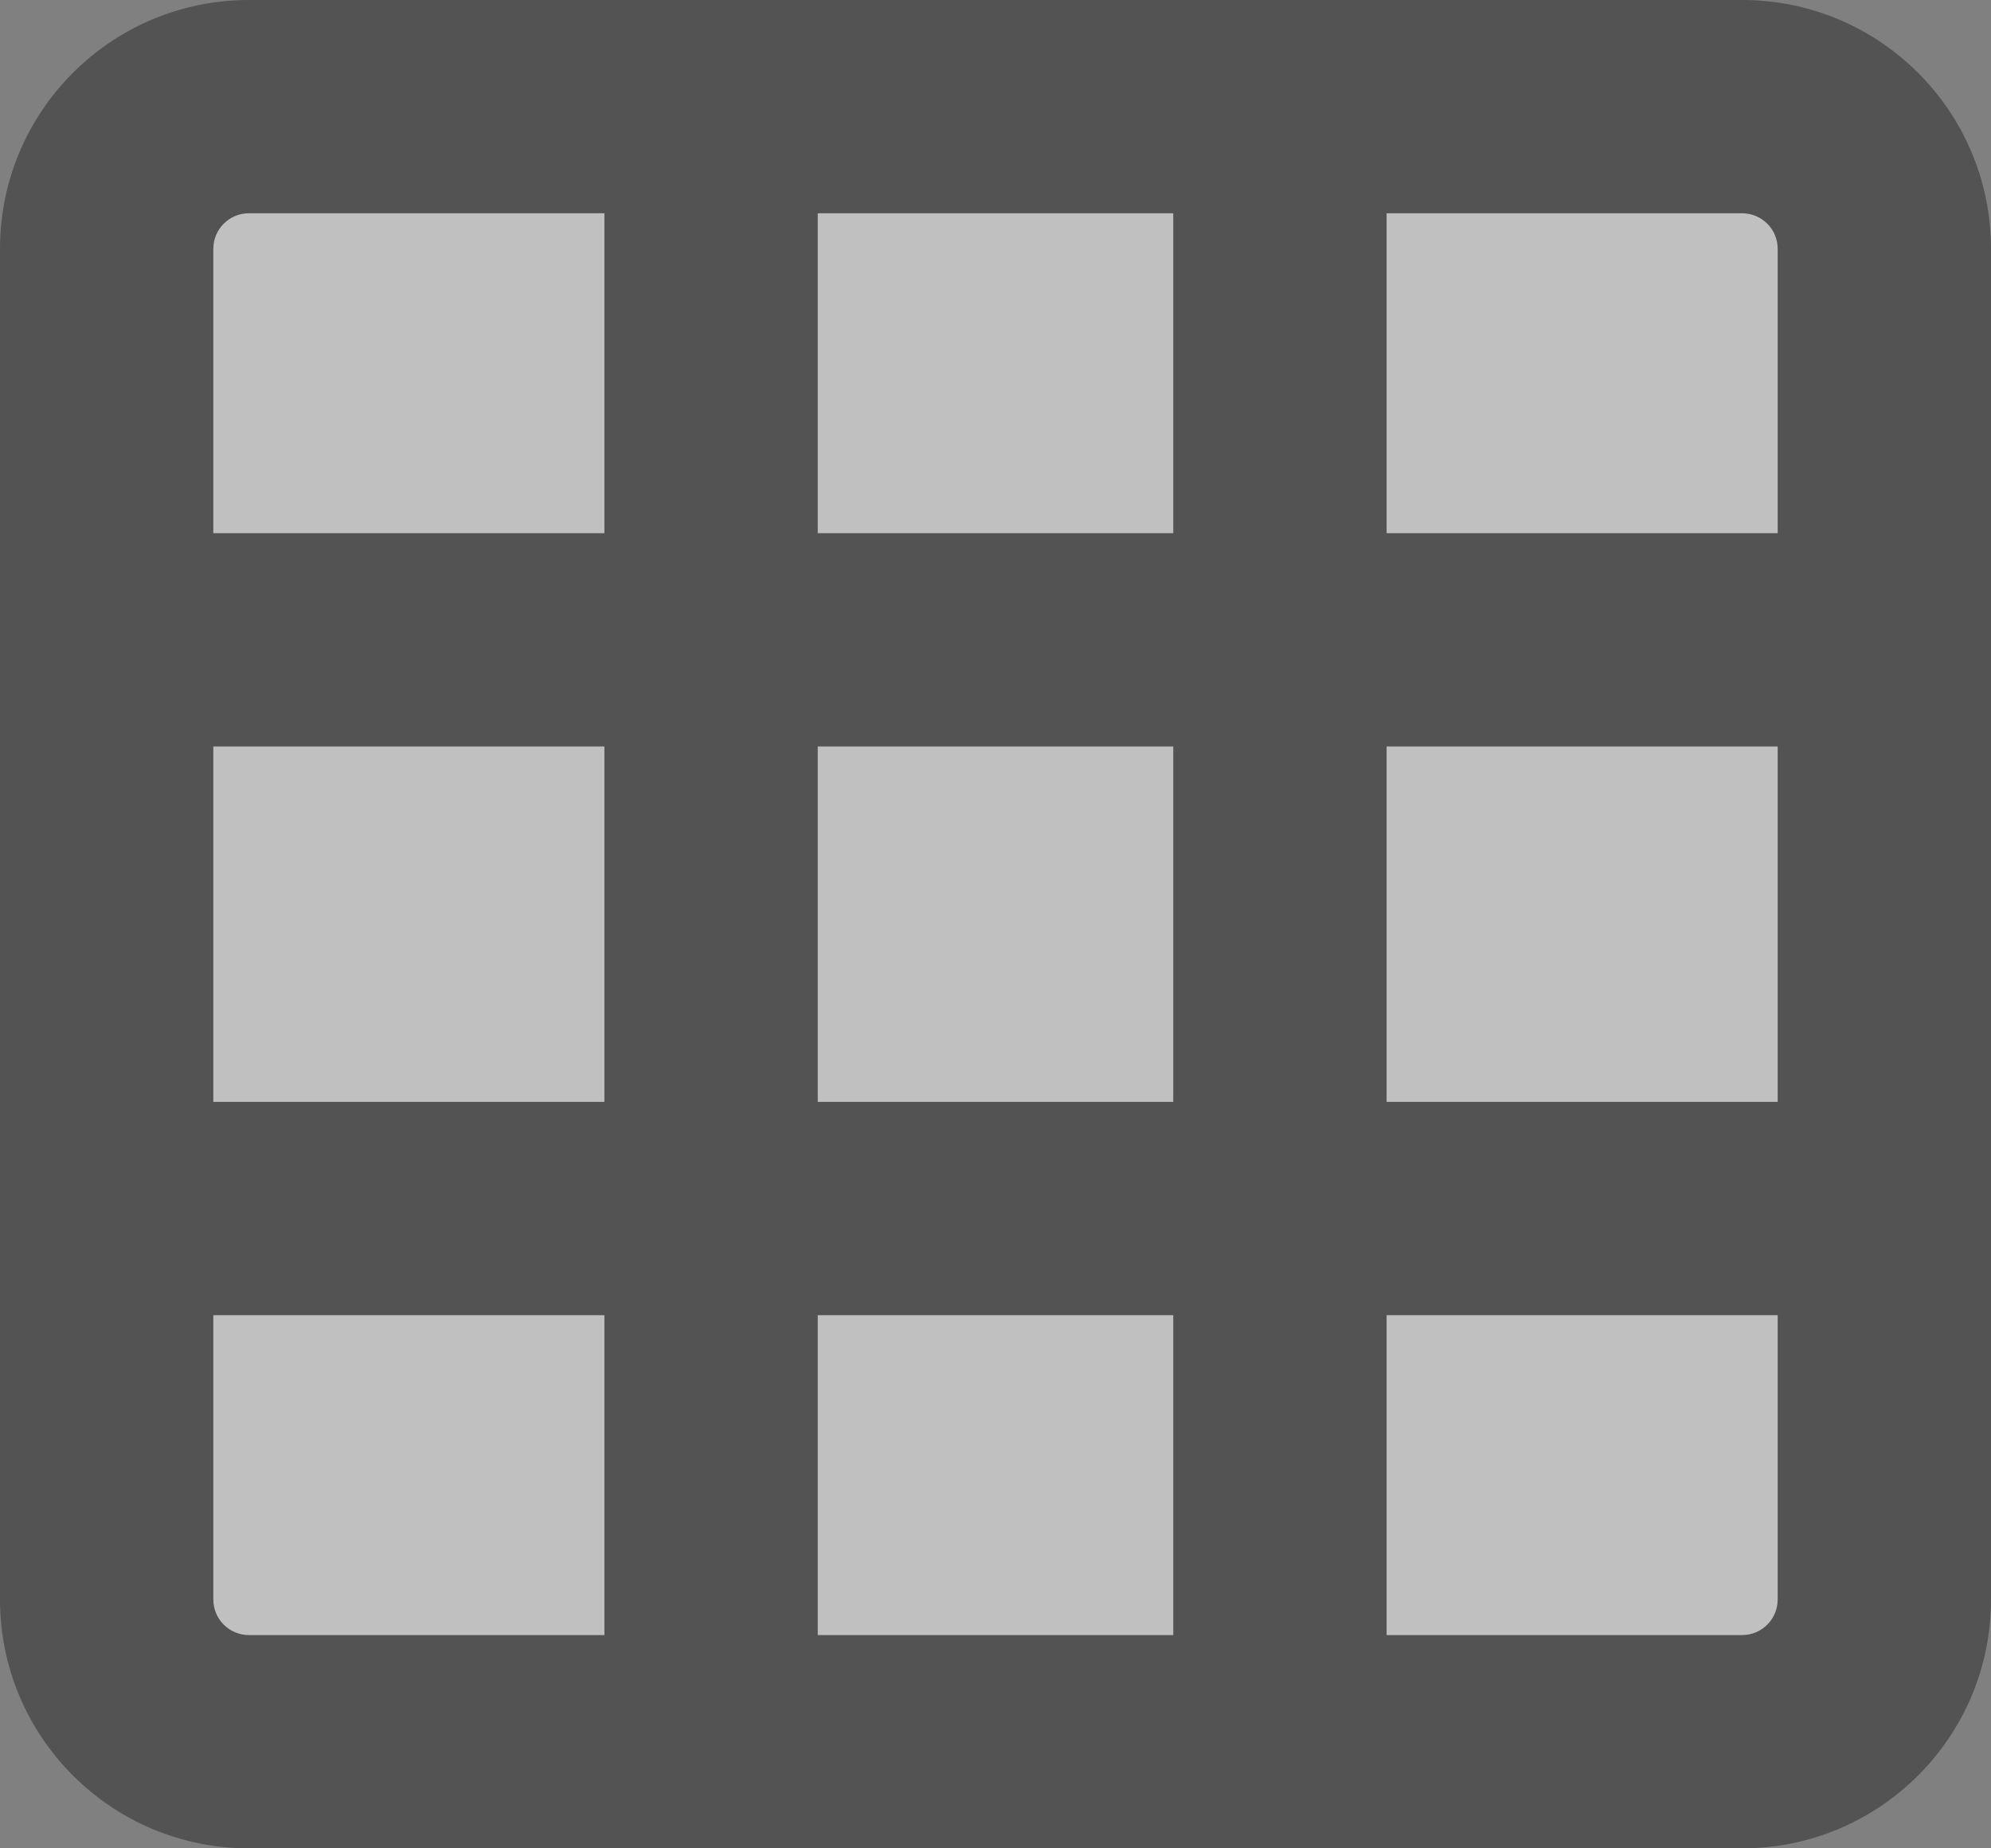 <svg width="28" height="26" viewBox="0 0 28 26" fill="none" xmlns="http://www.w3.org/2000/svg">
<rect x="0" y="0" width="28" height="26" fill="#808080" stroke="none"/>
<g opacity="0.5">
<rect x="2" y="2" width="24" height="22" fill="white"/>
<path fill-rule="evenodd" clip-rule="evenodd" d="M0 3.5C0 1.567 1.567 0 3.5 0H24.5C26.433 0 28 1.567 28 3.5V22.5C28 24.433 26.433 26 24.5 26H3.5C1.567 26 0 24.433 0 22.5V3.5ZM3.5 3C3.224 3 3 3.224 3 3.5V7.5L8.5 7.5L8.5 3H3.5ZM11.5 3V7.5L16.5 7.5V3H11.5ZM19.5 3V7.5L25 7.5V3.5C25 3.224 24.776 3 24.5 3H19.5ZM25 10.5L19.5 10.5V15.5L25 15.5V10.5ZM25 18.5H19.5V23H24.5C24.776 23 25 22.776 25 22.5V18.5ZM16.5 23V18.5L11.5 18.5V23H16.5ZM8.5 23V18.5H3V22.5C3 22.776 3.224 23 3.5 23H8.5ZM3 15.5L8.5 15.5V10.5L3 10.5V15.5ZM11.5 10.5L11.5 15.5H16.5V10.5L11.5 10.5Z" fill="#252525"/>
</g>
</svg>
